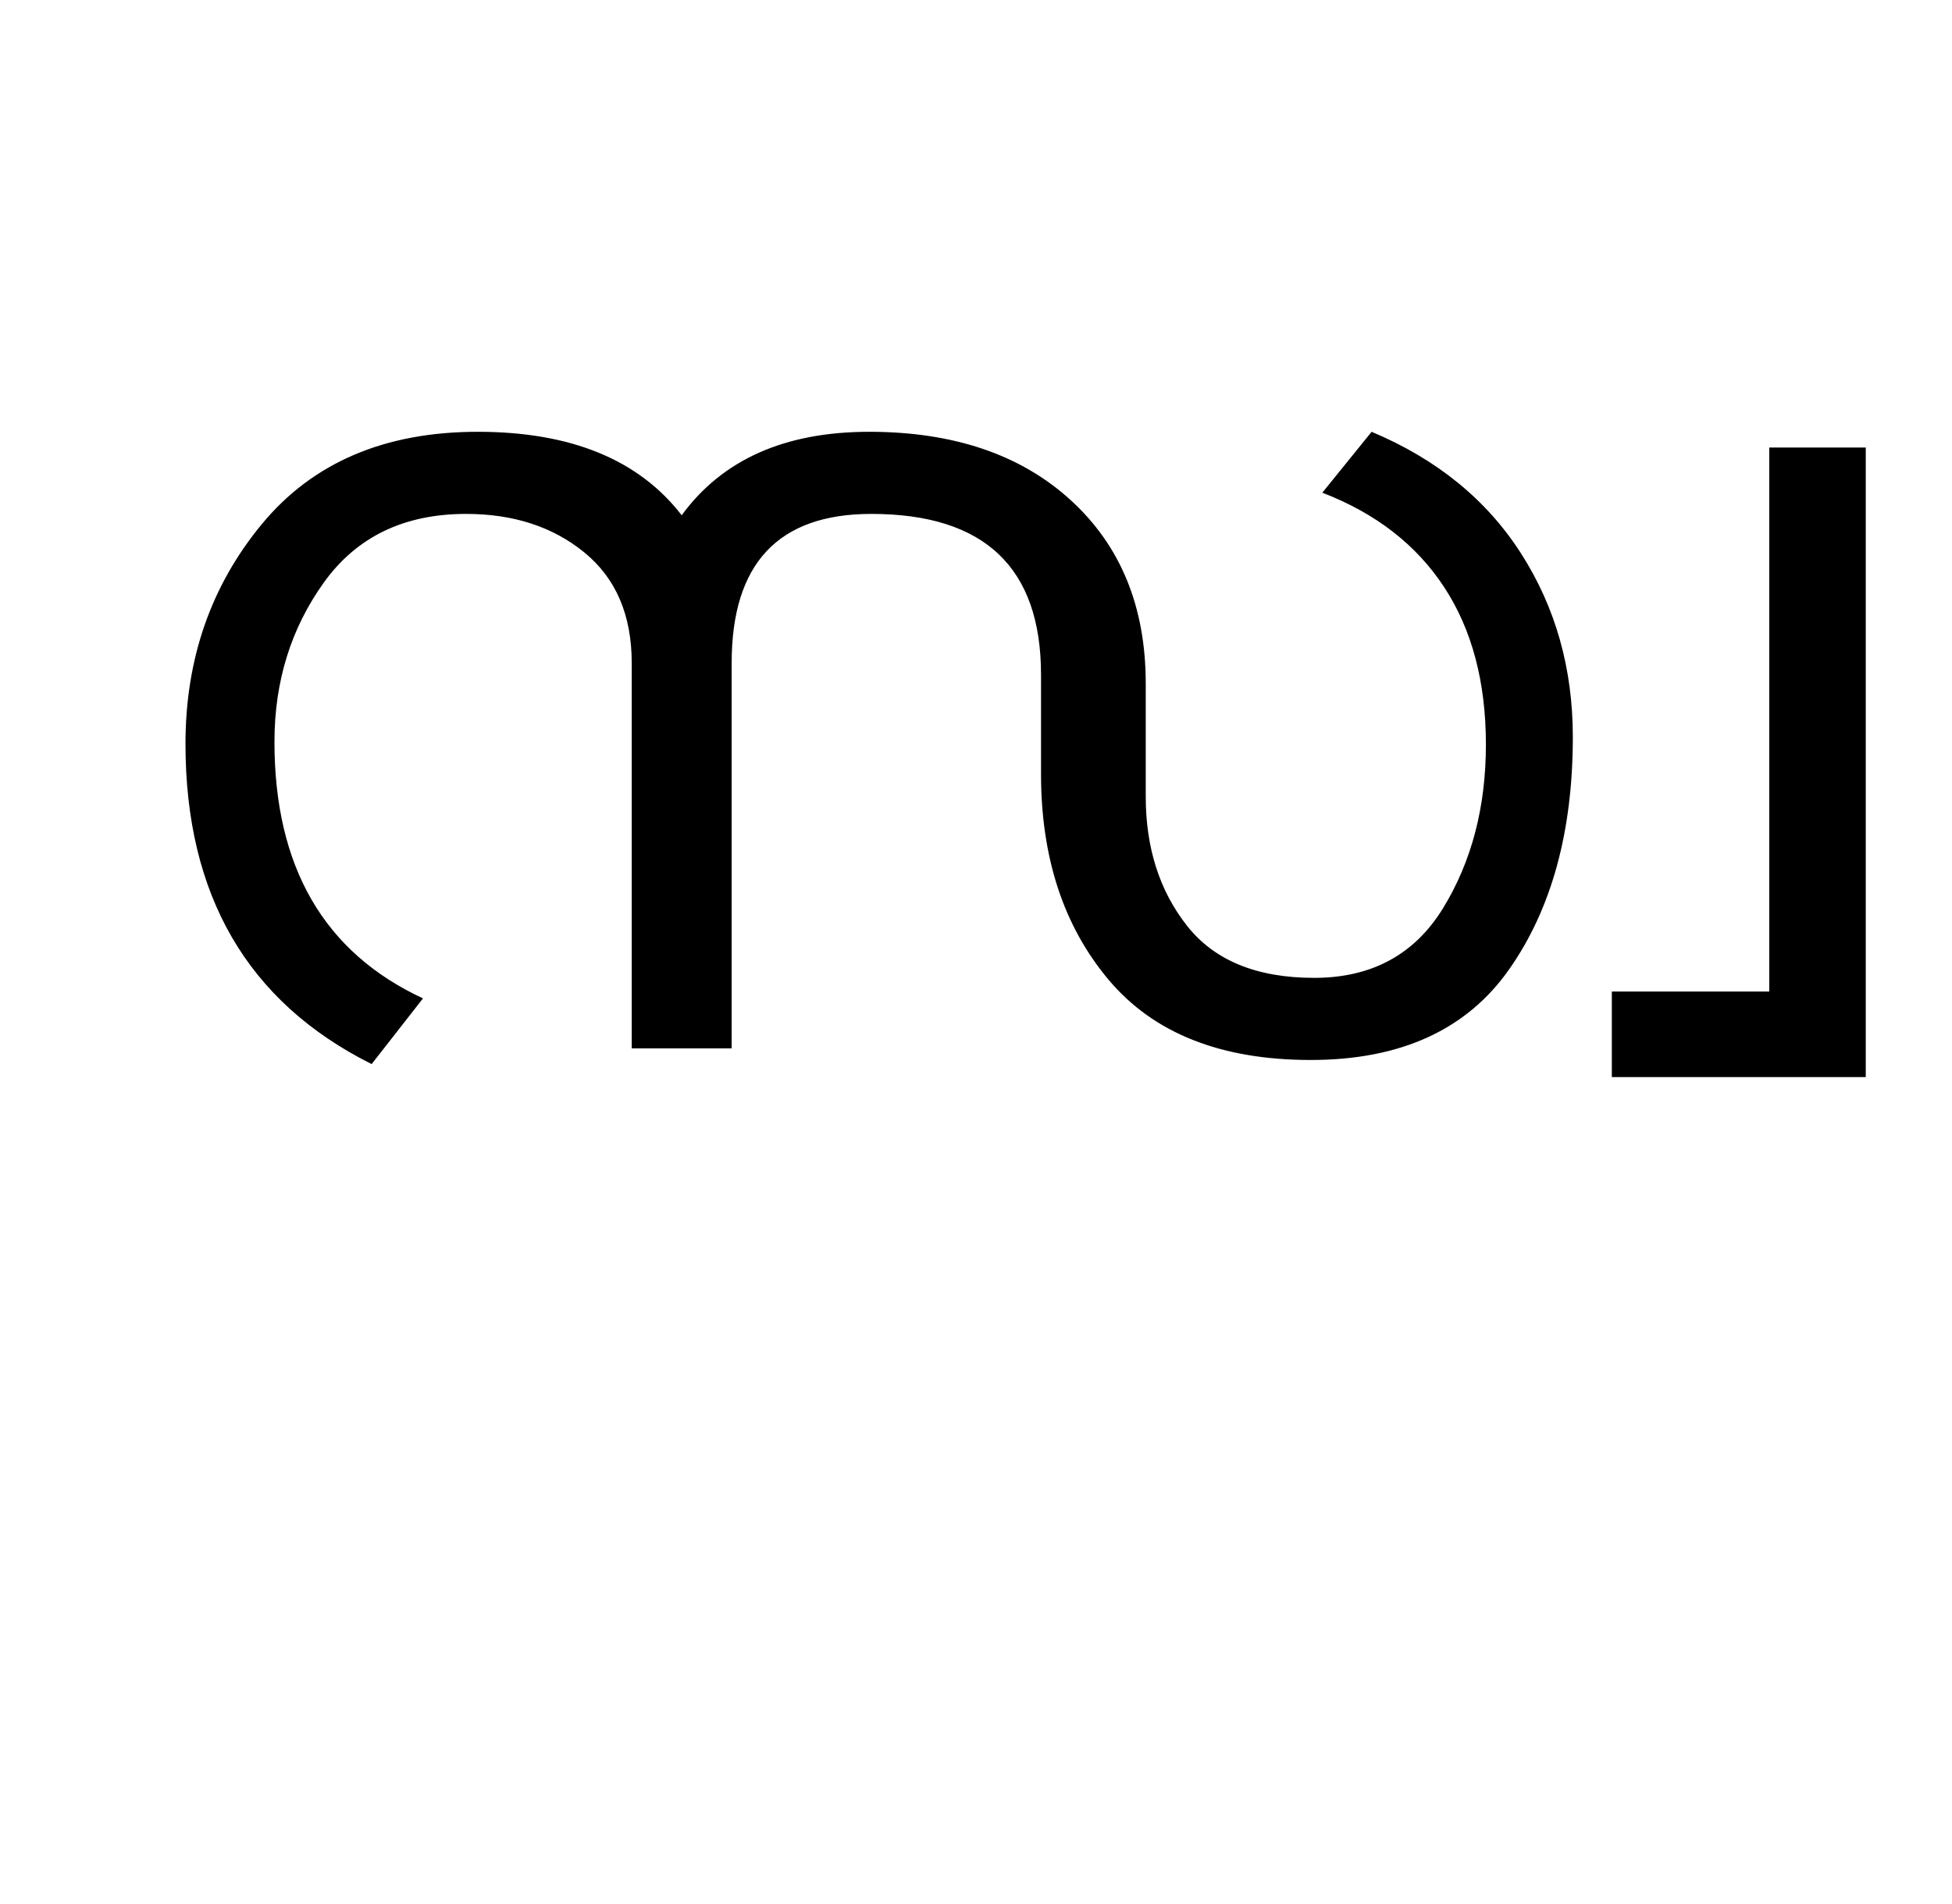 <?xml version="1.0" encoding="UTF-8"?>
<svg xmlns="http://www.w3.org/2000/svg" xmlns:xlink="http://www.w3.org/1999/xlink" width="356.5pt" height="347.75pt" viewBox="0 0 356.5 347.75" version="1.1">
<defs>
<g>
<symbol overflow="visible" id="glyph0-0">
<path style="stroke:none;" d="M 5.625 -0.125 L 5.625 -139.875 L 75.75 -139.875 L 75.75 -0.125 Z M 12.75 -6.875 L 69 -6.875 L 69 -132.875 L 12.75 -132.875 Z M 12.75 -6.875 "/>
</symbol>
<symbol overflow="visible" id="glyph0-1">
<path style="stroke:none;" d="M 271.25 -62.125 C 271.25 -44.875 267.375 -30.727 259.625 -19.688 C 251.875 -8.645 239.789 -3.125 223.375 -3.125 C 206.957 -3.125 194.645 -8.02 186.438 -17.812 C 178.227 -27.602 174.125 -40.125 174.125 -55.375 L 174.125 -73.5 C 174.125 -93.082 163.789 -102.875 143.125 -102.875 C 126.125 -102.875 117.625 -93.789 117.625 -75.625 L 117.625 -5.25 L 99.375 -5.25 L 99.375 -75.625 C 99.375 -84.375 96.5 -91.102 90.75 -95.812 C 85 -100.52 77.789 -102.875 69.125 -102.875 C 57.789 -102.875 49.125 -98.688 43.125 -90.312 C 37.125 -81.938 34.125 -72.25 34.125 -61.25 C 34.125 -38.414 43.164 -22.789 61.25 -14.375 L 51.875 -2.375 C 29.207 -13.707 17.875 -33.207 17.875 -60.875 C 17.875 -76.375 22.52 -89.75 31.812 -101 C 41.102 -112.25 54.25 -117.875 71.25 -117.875 C 88.25 -117.875 100.664 -112.789 108.5 -102.625 C 115.914 -112.789 127.332 -117.875 142.75 -117.875 C 158.164 -117.875 170.438 -113.707 179.562 -105.375 C 188.688 -97.039 193.25 -85.875 193.25 -71.875 L 193.25 -51.25 C 193.25 -41.914 195.75 -34.062 200.75 -27.688 C 205.75 -21.312 213.5 -18.125 224 -18.125 C 234.5 -18.125 242.352 -22.375 247.562 -30.875 C 252.77 -39.375 255.375 -49.332 255.375 -60.75 C 255.375 -72.164 252.832 -81.75 247.75 -89.5 C 242.664 -97.25 235.25 -103 225.5 -106.75 L 234.5 -117.875 C 246.414 -112.875 255.52 -105.457 261.812 -95.625 C 268.102 -85.789 271.25 -74.625 271.25 -62.125 Z M 271.25 -62.125 "/>
</symbol>
<symbol overflow="visible" id="glyph0-2">
<path style="stroke:none;" d="M 53.75 0 L 7.375 0 L 7.375 -15.625 L 36.125 -15.625 L 36.125 -115 L 53.75 -115 Z M 53.75 0 "/>
</symbol>
</g>
</defs>
<g id="surface1">
<rect x="0" y="0" width="356.5" height="347.75" style="fill:rgb(100%,100%,100%);fill-opacity:1;stroke:none;"/>
<g style="fill:rgb(0%,0%,0%);fill-opacity:1;">
  <use xlink:href="#glyph0-1" x="16" y="196.75"/>
  <use xlink:href="#glyph0-2" x="287" y="196.75"/>
</g>
</g>
</svg>
